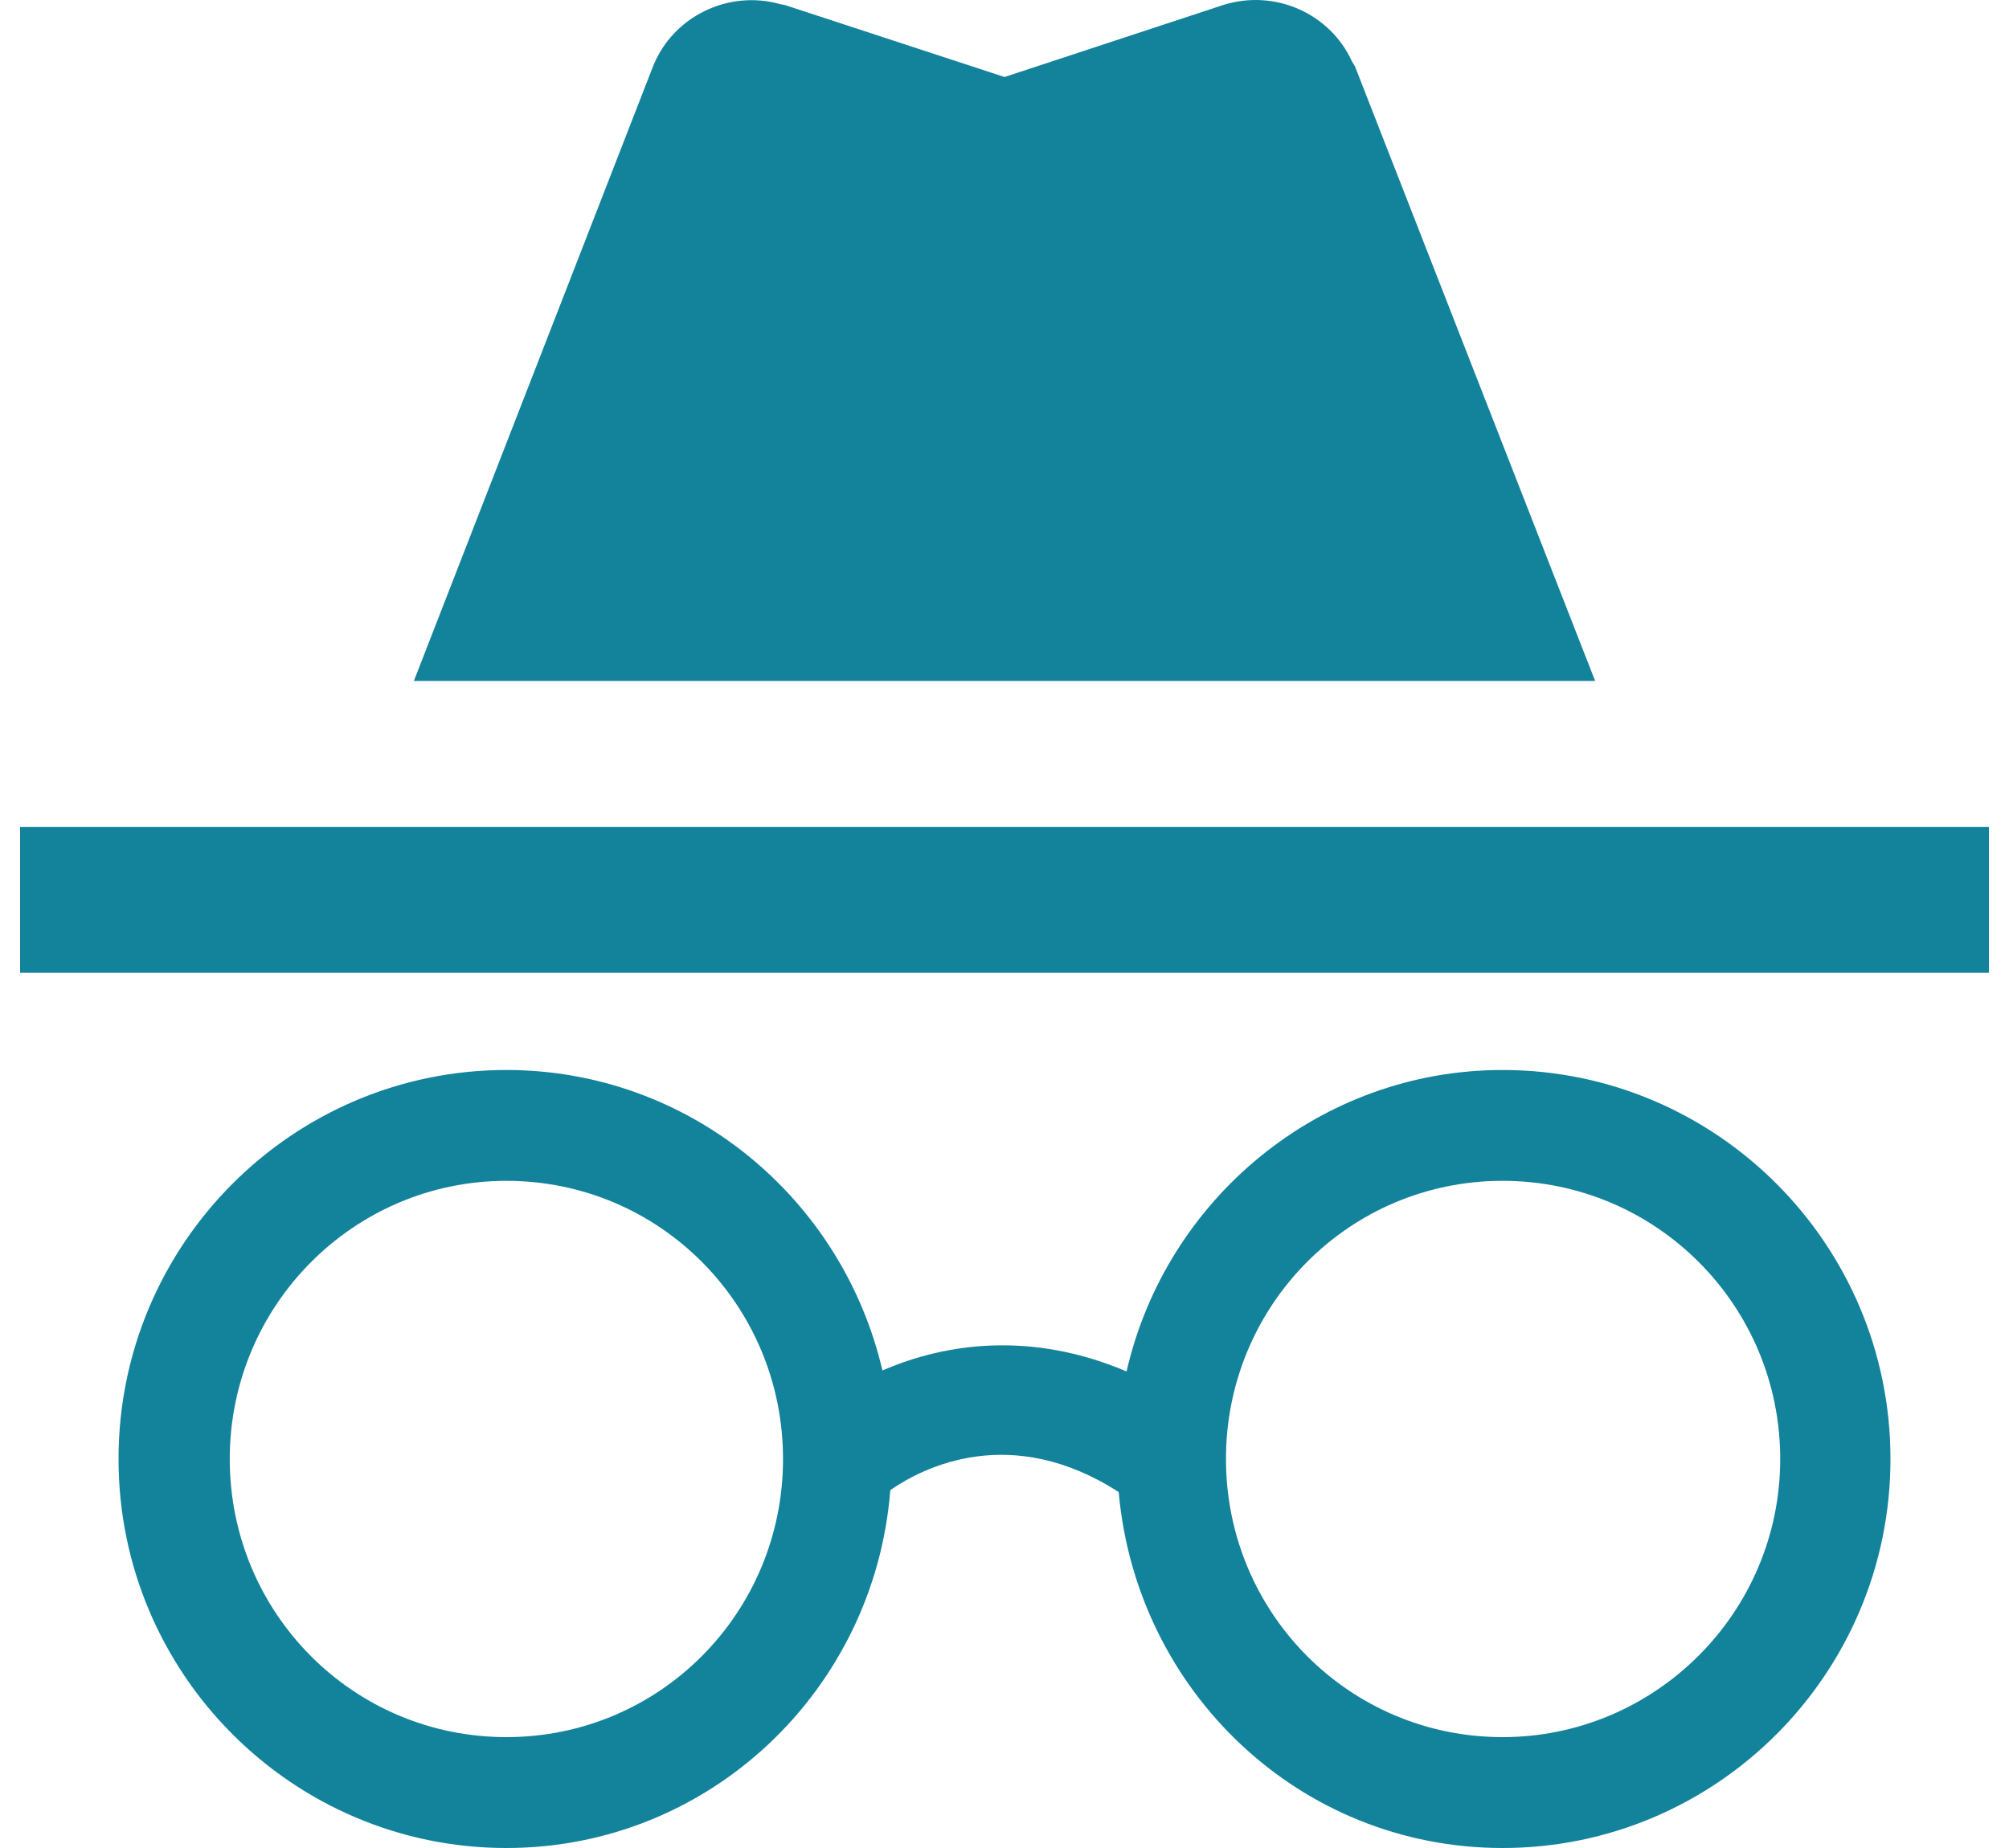 <svg width="50" height="46" viewBox="0 0 50 46" fill="none" xmlns="http://www.w3.org/2000/svg">
<path d="M37.397 26.634C32.84 26.634 29.018 29.853 28.038 34.138C25.71 33.146 23.579 33.412 21.962 34.114C20.957 29.805 17.136 26.634 12.603 26.634C7.287 26.634 2.95 30.967 2.95 36.317C2.95 41.667 7.287 46 12.603 46C17.65 46 21.766 42.078 22.158 37.092C22.991 36.511 25.172 35.421 27.842 37.14C28.283 42.102 32.35 46 37.397 46C42.714 46 47.05 41.667 47.05 36.317C47.05 30.967 42.714 26.634 37.397 26.634ZM12.603 43.24C8.781 43.24 5.718 40.142 5.718 36.317C5.718 32.492 8.806 29.393 12.603 29.393C16.425 29.393 19.488 32.492 19.488 36.317C19.488 40.142 16.425 43.24 12.603 43.24ZM37.397 43.24C33.575 43.24 30.512 40.142 30.512 36.317C30.512 32.492 33.575 29.393 37.397 29.393C41.219 29.393 44.306 32.492 44.306 36.317C44.306 40.142 41.194 43.24 37.397 43.24ZM49.5 20.582H0.5V24.213H49.5V20.582ZM33.648 1.53C33.109 0.344 31.738 -0.285 30.439 0.126L25 1.917L19.537 0.126L19.414 0.102C18.116 -0.261 16.744 0.417 16.253 1.651L10.3 16.951H39.7L33.722 1.651L33.648 1.53Z" fill="#13829B"/>
</svg>
